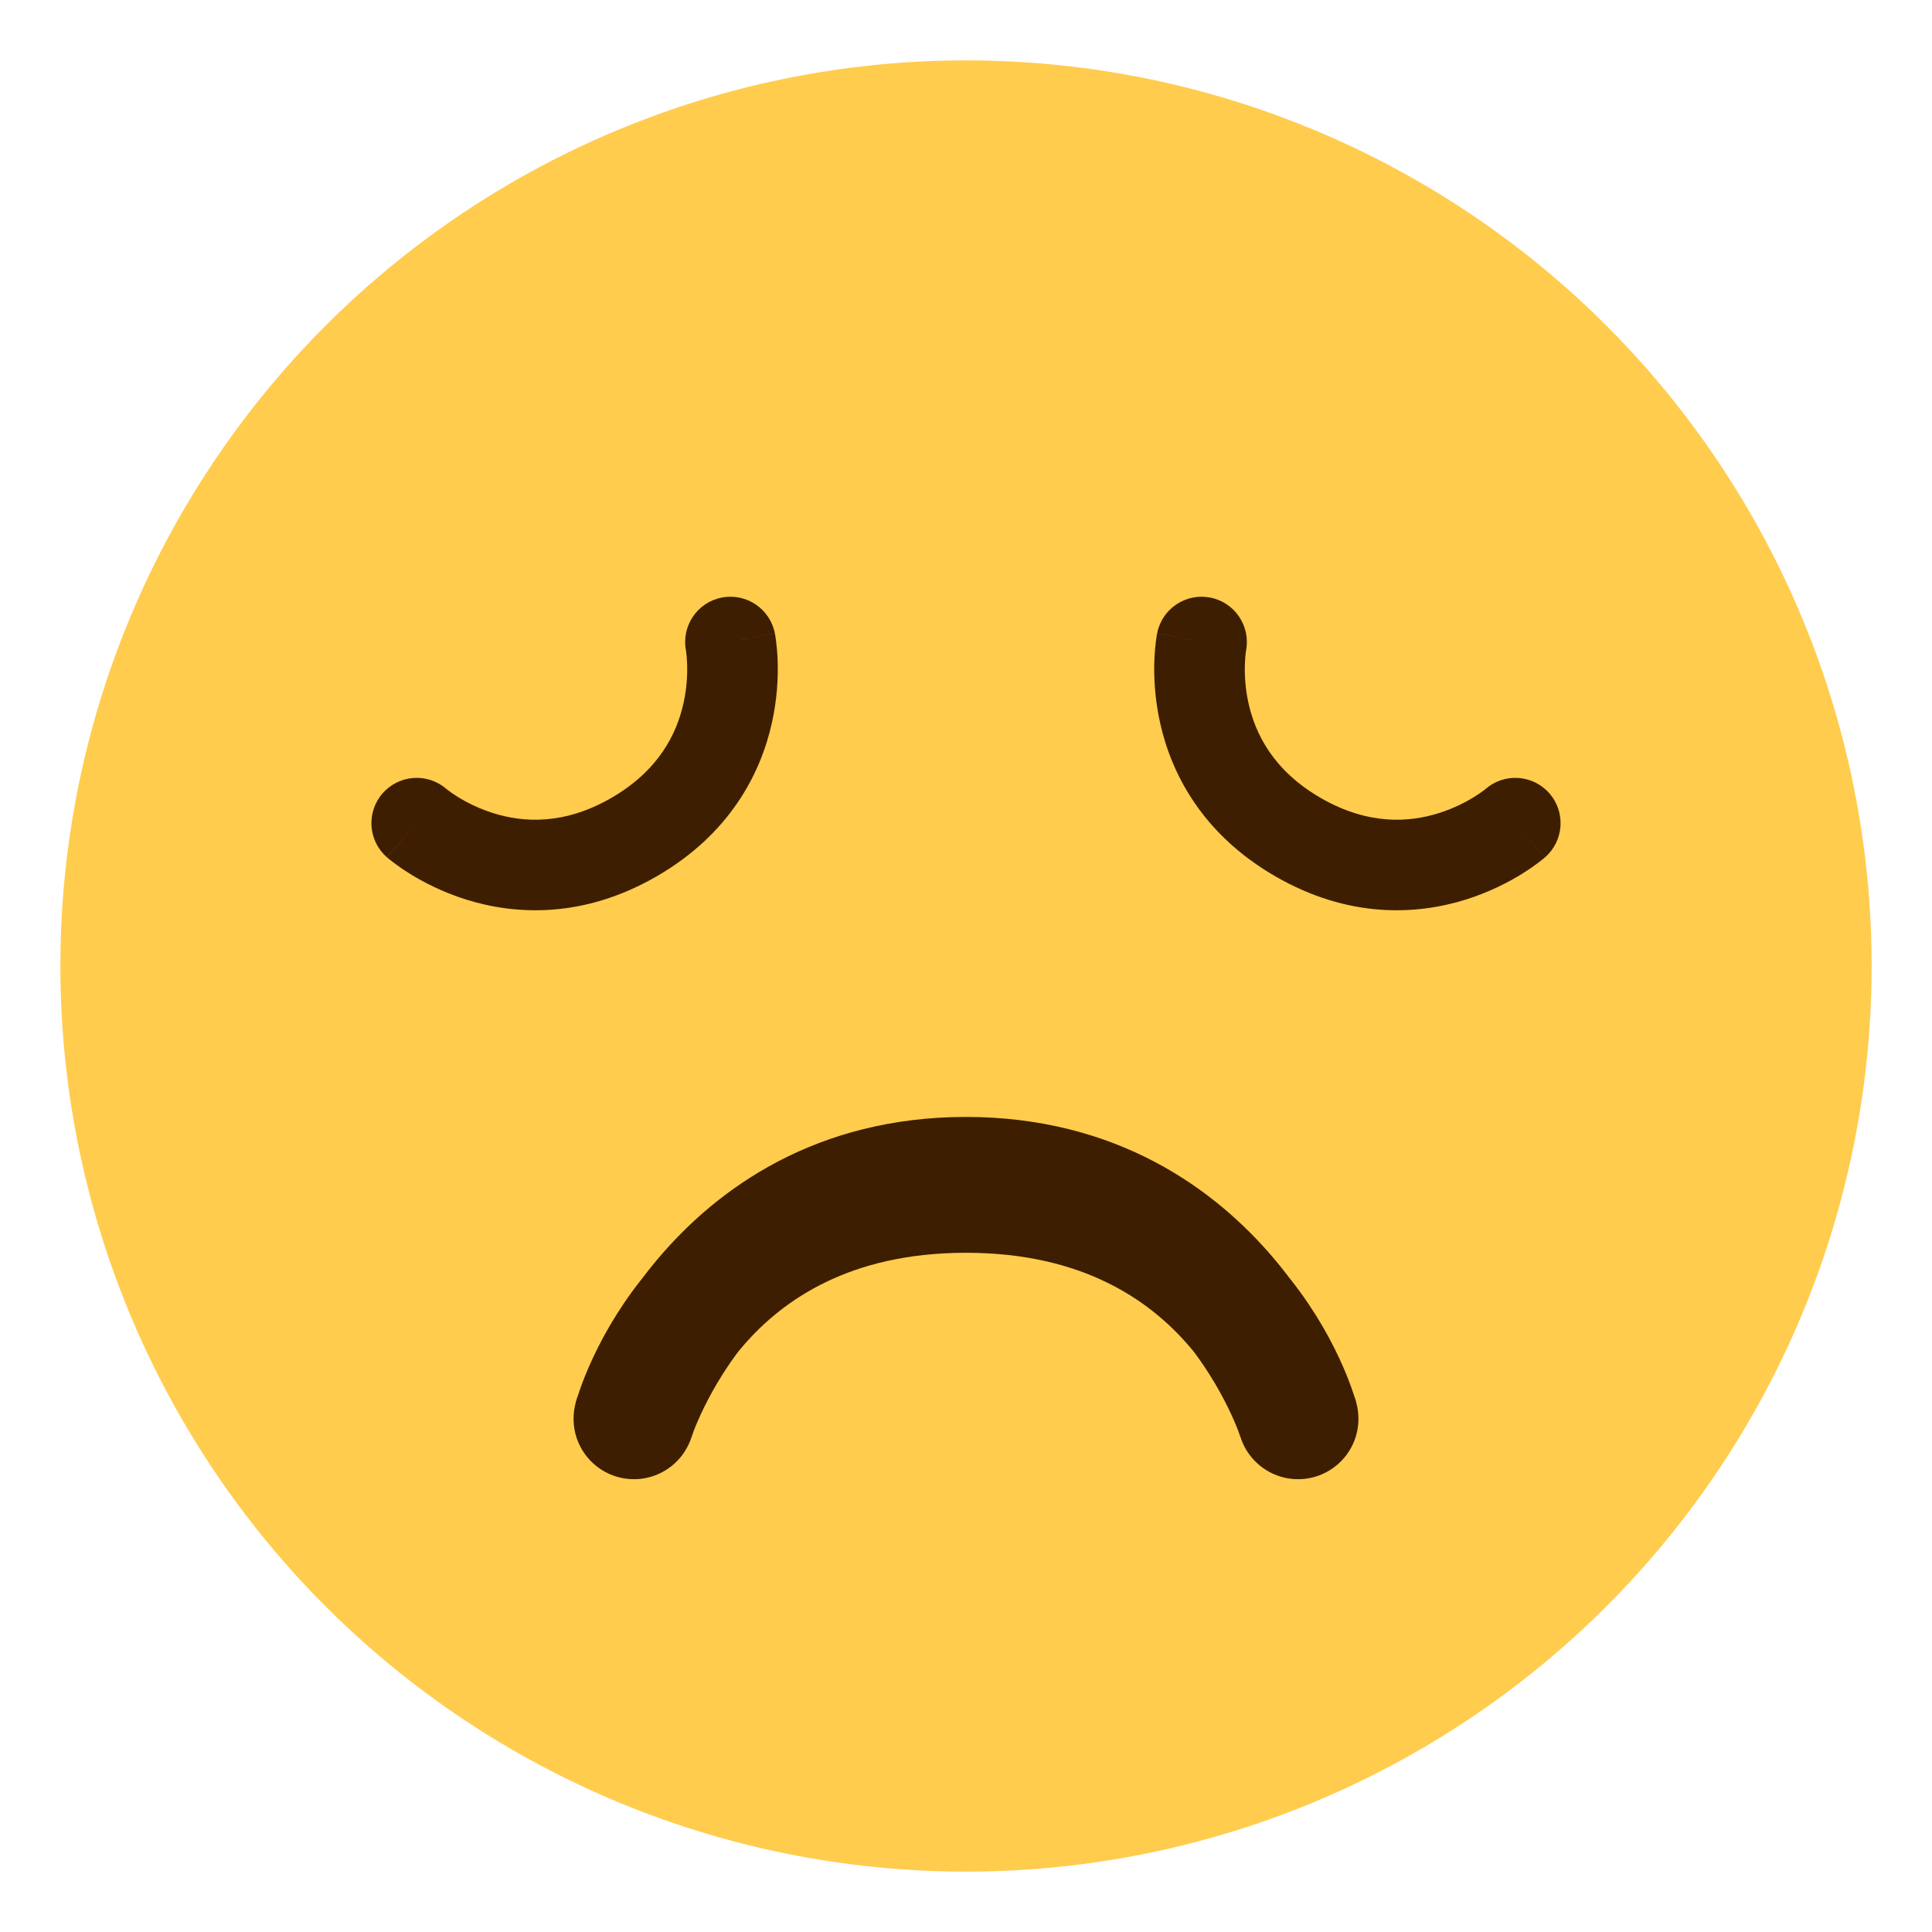 <svg width="64" height="64" viewBox="0 0 64 64" fill="none" xmlns="http://www.w3.org/2000/svg">
<circle cx="32" cy="32" r="30" fill="#FFCC4D"/>
<path d="M43 47C43 47 40.5 39 32 39C23.5 39 21 47 21 47C21 47 23 39.5 32 39.5C41 39.5 43 47 43 47Z" stroke="#3E1E00" stroke-width="4" stroke-linecap="round"/>
<path fill-rule="evenodd" clip-rule="evenodd" d="M22.723 21.547C22.569 20.739 23.096 19.956 23.905 19.796C24.718 19.636 25.507 20.165 25.668 20.977L24.196 21.268C25.668 20.977 25.668 20.978 25.668 20.979L25.668 20.98L25.669 20.984L25.671 20.992L25.675 21.014C25.677 21.03 25.681 21.05 25.685 21.075C25.693 21.123 25.703 21.188 25.712 21.267C25.732 21.424 25.752 21.64 25.761 21.902C25.778 22.424 25.75 23.145 25.567 23.959C25.196 25.617 24.184 27.626 21.75 29.031C19.316 30.436 17.07 30.308 15.448 29.801C14.653 29.552 14.014 29.216 13.571 28.94C13.348 28.801 13.171 28.676 13.045 28.58C12.982 28.532 12.93 28.492 12.892 28.461C12.873 28.445 12.857 28.432 12.845 28.421L12.828 28.407L12.822 28.401L12.819 28.399L12.818 28.398C12.817 28.398 12.816 28.397 13.804 27.268L12.816 28.397C12.193 27.852 12.129 26.904 12.675 26.28C13.218 25.66 14.159 25.594 14.783 26.131C14.784 26.132 14.786 26.134 14.789 26.137C14.799 26.145 14.82 26.162 14.852 26.186C14.915 26.233 15.018 26.307 15.156 26.393C15.435 26.567 15.842 26.781 16.344 26.938C17.317 27.242 18.669 27.346 20.25 26.433C21.831 25.52 22.417 24.297 22.64 23.303C22.755 22.79 22.773 22.33 22.762 22.002C22.757 21.839 22.744 21.713 22.735 21.634C22.73 21.595 22.726 21.569 22.724 21.555C22.723 21.552 22.723 21.549 22.723 21.547C22.723 21.547 22.723 21.547 22.723 21.547Z" fill="#3E1E00"/>
<path fill-rule="evenodd" clip-rule="evenodd" d="M49.217 26.131C49.841 25.594 50.782 25.66 51.325 26.28C51.871 26.904 51.807 27.852 51.184 28.397L50.196 27.268C51.184 28.397 51.183 28.398 51.183 28.398L51.181 28.399L51.179 28.401L51.172 28.407L51.156 28.421C51.143 28.432 51.127 28.445 51.108 28.461C51.07 28.492 51.019 28.532 50.955 28.58C50.829 28.676 50.652 28.801 50.429 28.94C49.986 29.216 49.347 29.552 48.552 29.801C46.93 30.308 44.684 30.436 42.25 29.031C39.816 27.626 38.804 25.617 38.433 23.959C38.25 23.145 38.222 22.424 38.239 21.902C38.248 21.64 38.269 21.424 38.288 21.267C38.298 21.188 38.307 21.123 38.315 21.075C38.319 21.05 38.323 21.03 38.325 21.014L38.33 20.992L38.331 20.984L38.332 20.98L38.332 20.979C38.332 20.978 38.332 20.977 39.804 21.268L38.332 20.977C38.493 20.165 39.282 19.636 40.095 19.796C40.904 19.956 41.431 20.739 41.278 21.547C41.277 21.549 41.277 21.552 41.276 21.555C41.274 21.569 41.27 21.595 41.265 21.634C41.256 21.713 41.243 21.839 41.238 22.002C41.227 22.33 41.245 22.79 41.36 23.303C41.583 24.297 42.169 25.52 43.75 26.433C45.331 27.346 46.684 27.242 47.656 26.938C48.158 26.781 48.565 26.567 48.844 26.393C48.982 26.307 49.085 26.233 49.148 26.186C49.18 26.162 49.201 26.145 49.211 26.137C49.214 26.134 49.216 26.132 49.217 26.131C49.217 26.131 49.217 26.131 49.217 26.131Z" fill="#3E1E00"/>
<circle cx="21" cy="47" r="2" fill="#3E1E00"/>
<circle cx="43" cy="47" r="2" fill="#3E1E00"/>
</svg>
